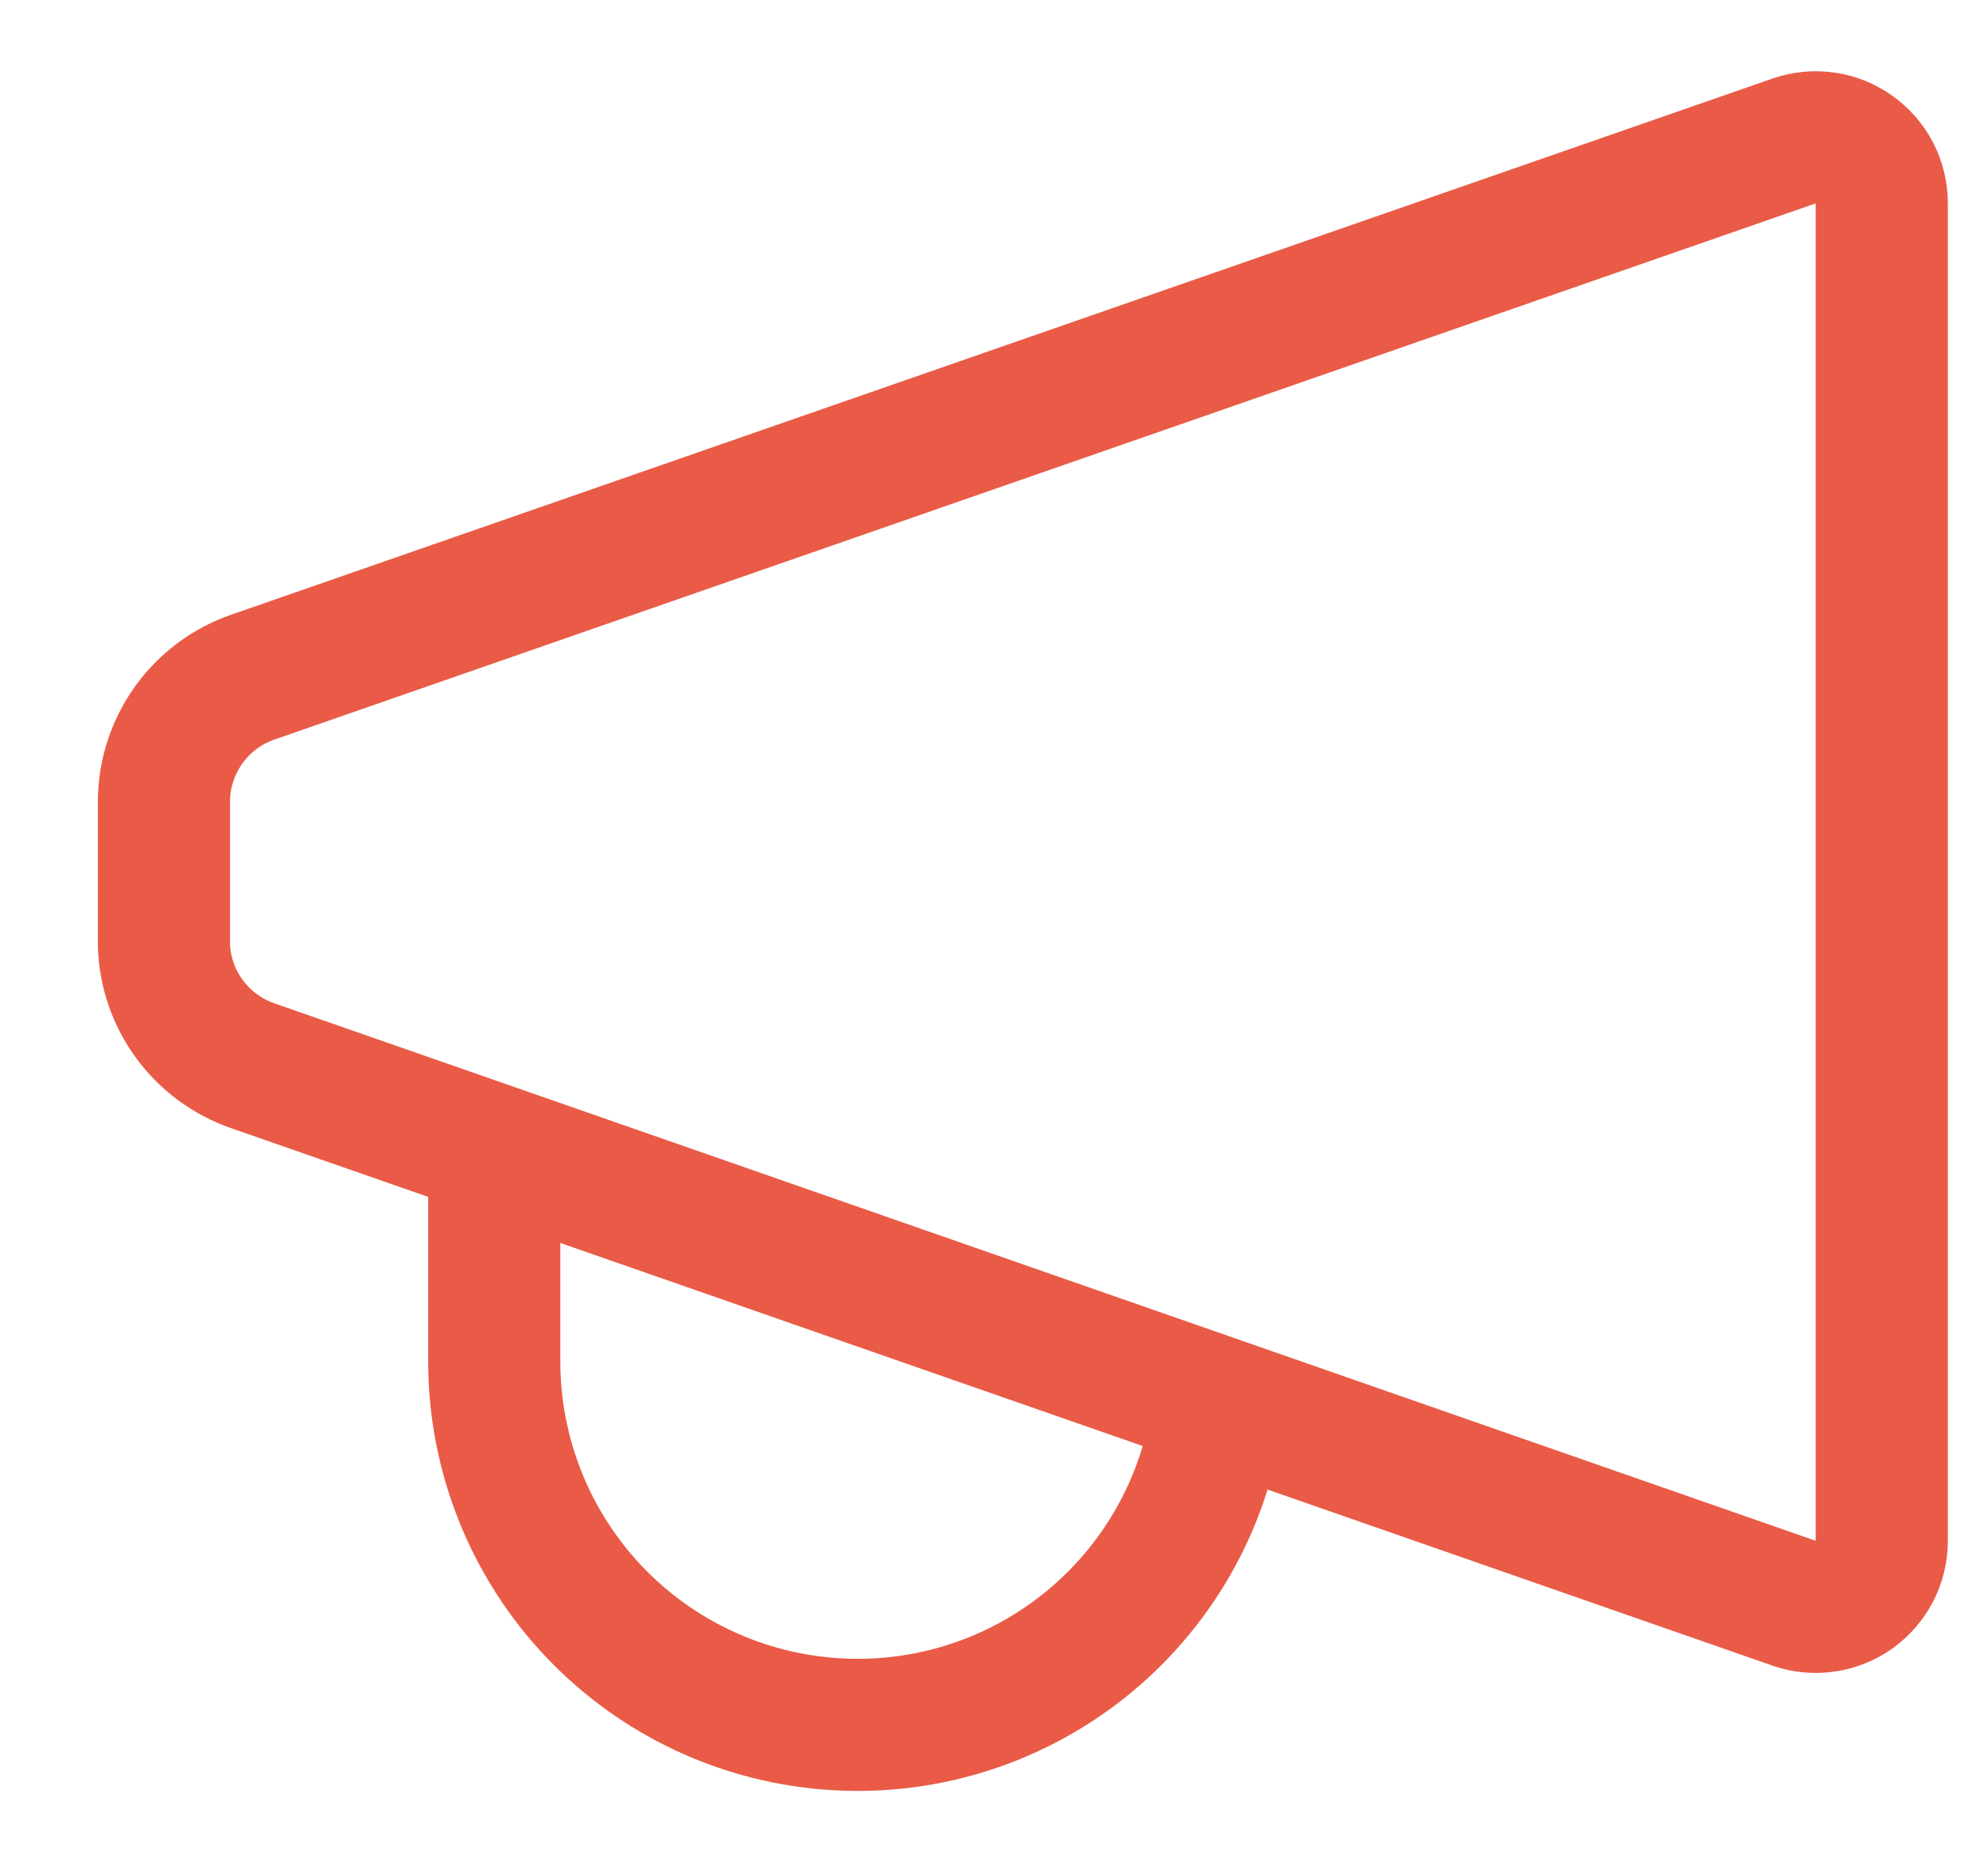 <svg xmlns="http://www.w3.org/2000/svg" width="20" height="19" viewBox="0 0 20 19" fill="none">
<path d="M18.173 16.239L2.557 10.793C2.302 10.704 2.08 10.54 1.92 10.323C1.76 10.106 1.669 9.845 1.66 9.575V8.117C1.661 7.84 1.748 7.571 1.909 7.345C2.069 7.12 2.296 6.95 2.557 6.859L18.173 1.426C18.273 1.392 18.38 1.382 18.485 1.398C18.59 1.413 18.689 1.453 18.775 1.515C18.861 1.576 18.932 1.657 18.981 1.751C19.03 1.845 19.055 1.949 19.056 2.055V15.611C19.055 15.716 19.03 15.82 18.981 15.914C18.932 16.008 18.861 16.089 18.775 16.151C18.689 16.212 18.59 16.252 18.485 16.267C18.38 16.283 18.273 16.273 18.173 16.239Z" stroke="#E95B47" stroke-width="1.338" stroke-linecap="round" stroke-linejoin="round"/>
<path d="M12.338 14.232C12.226 15.162 11.763 16.013 11.044 16.614C10.326 17.214 9.406 17.518 8.471 17.463C7.536 17.409 6.657 17 6.013 16.32C5.37 15.64 5.009 14.74 5.005 13.804V11.676" stroke="#E95B47" stroke-width="1.338" stroke-linecap="round" stroke-linejoin="round"/>
</svg>